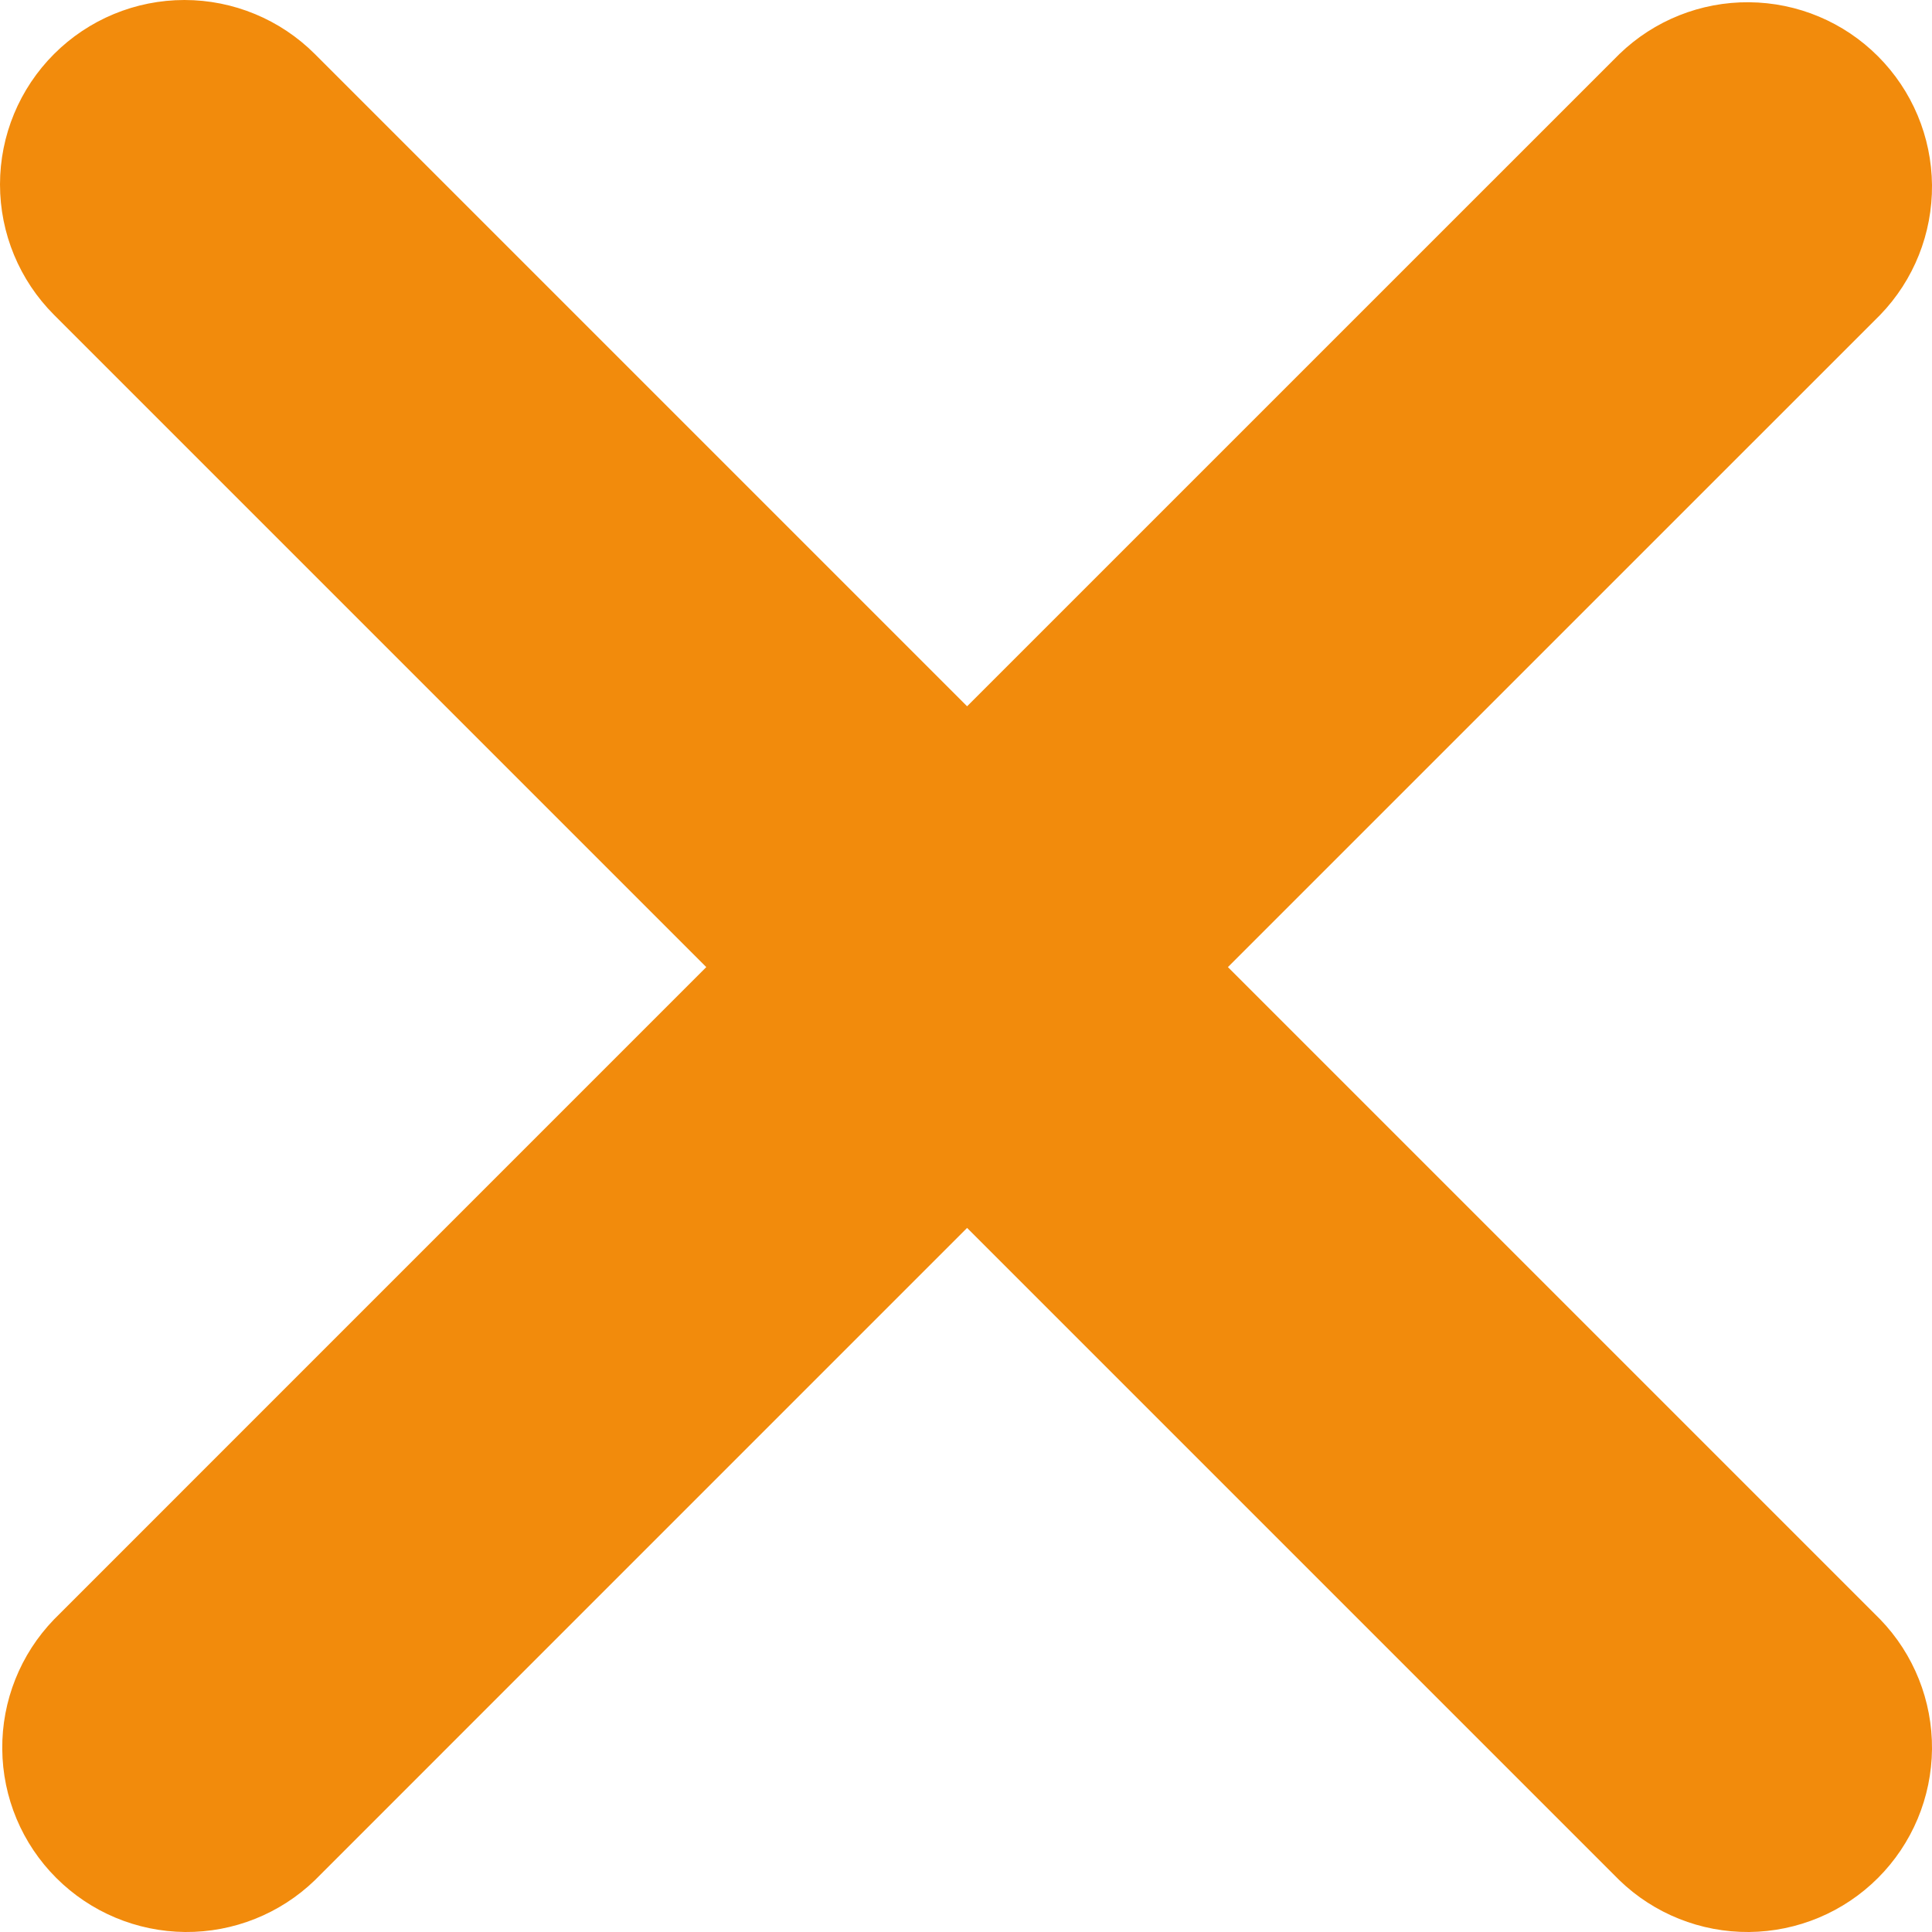 <svg width="30" height="30" viewBox="0 0 30 30" fill="none" xmlns="http://www.w3.org/2000/svg">
<path d="M0.839 0.839C1.376 0.302 2.104 0 2.864 0C3.623 0 4.352 0.302 4.889 0.839L15.017 10.967L25.146 0.839C25.686 0.317 26.41 0.028 27.16 0.035C27.912 0.041 28.63 0.342 29.161 0.874C29.692 1.405 29.993 2.123 30 2.874C30.006 3.625 29.718 4.349 29.196 4.889L19.067 15.017L29.196 25.146C29.718 25.686 30.006 26.41 30 27.16C29.993 27.912 29.692 28.63 29.161 29.161C28.63 29.692 27.912 29.993 27.16 30C26.41 30.006 25.686 29.718 25.146 29.196L15.017 19.067L4.889 29.196C4.349 29.718 3.625 30.006 2.874 30C2.123 29.993 1.405 29.692 0.874 29.161C0.342 28.63 0.041 27.912 0.035 27.16C0.028 26.41 0.317 25.686 0.839 25.146L10.967 15.017L0.839 4.889C0.302 4.352 0 3.623 0 2.864C0 2.104 0.302 1.376 0.839 0.839V0.839Z" fill="#F28B0C"/>
</svg>
